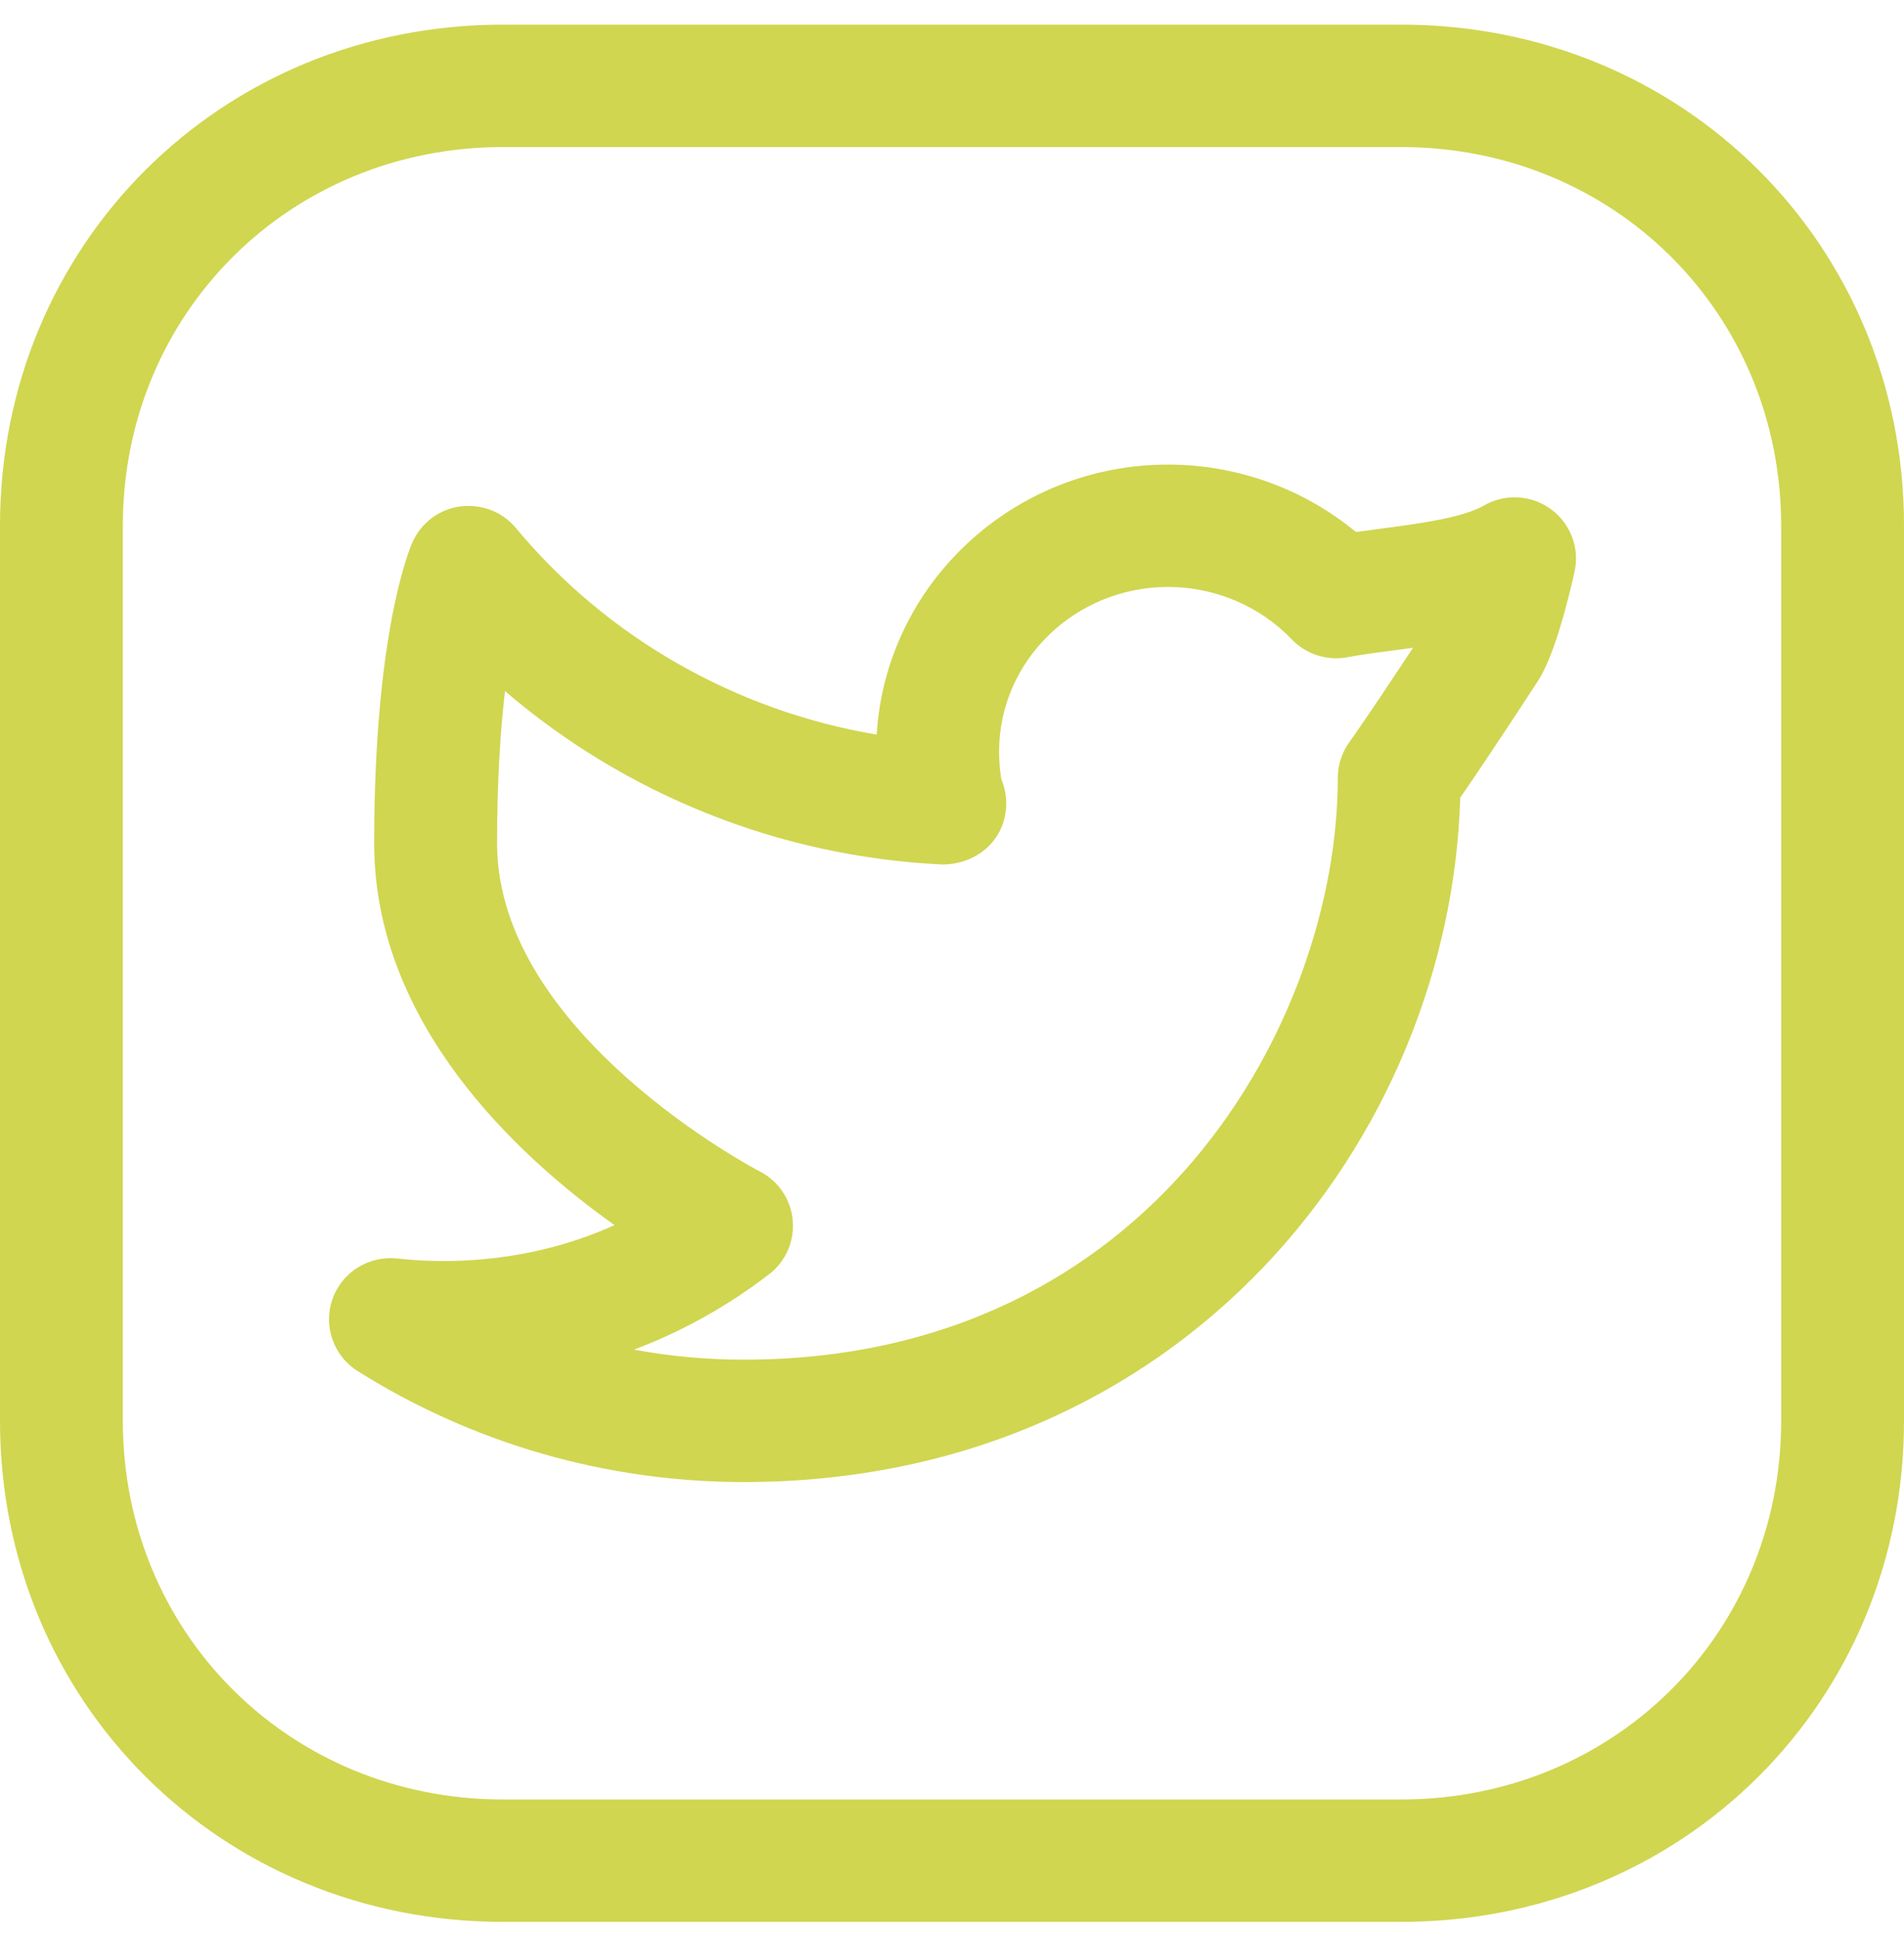<svg width="60" height="61" viewBox="0 0 60 61" fill="none" xmlns="http://www.w3.org/2000/svg">
<path d="M44.154 0.776H15.846C6.96 0.776 0 7.708 0 16.558V44.751C0 53.601 6.96 60.532 15.846 60.532H44.154C53.04 60.532 60 53.601 60 44.751V16.558C60 7.708 53.038 0.776 44.154 0.776ZM56.129 44.751C56.129 51.44 50.868 56.677 44.154 56.677H15.846C9.132 56.677 3.871 51.438 3.871 44.751V16.558C3.871 9.871 9.132 4.632 15.846 4.632H44.154C50.87 4.632 56.129 9.871 56.129 16.558V44.751Z" fill="#D0D650"/>
<path d="M48.869 16.034C48.248 15.581 47.415 15.542 46.752 15.927C46.09 16.315 44.623 16.506 43.446 16.66C43.202 16.693 42.962 16.724 42.73 16.756C41.083 15.395 38.979 14.632 36.809 14.632C31.922 14.632 27.912 18.399 27.627 23.137C23.195 22.393 19.136 20.091 16.26 16.633C15.832 16.116 15.168 15.864 14.499 15.951C13.833 16.043 13.264 16.473 12.995 17.086C12.871 17.367 11.791 20.014 11.791 26.56C11.791 32.229 16.283 36.395 19.364 38.587C17.257 39.541 14.828 39.892 12.521 39.637C11.619 39.541 10.775 40.069 10.477 40.915C10.179 41.763 10.508 42.704 11.27 43.184C14.909 45.47 19.115 46.679 23.435 46.679C37.308 46.679 45.704 35.824 46.016 25.122C46.415 24.546 47.175 23.424 48.461 21.456C48.975 20.664 49.407 18.956 49.618 18.009C49.786 17.261 49.49 16.485 48.869 16.034ZM42.524 23.37C42.286 23.698 42.157 24.095 42.157 24.5C42.157 32.108 36.348 42.824 23.437 42.824C22.27 42.824 21.112 42.717 19.978 42.509C21.491 41.939 22.922 41.143 24.236 40.134C24.762 39.732 25.043 39.084 24.981 38.427C24.919 37.769 24.523 37.187 23.928 36.888C23.845 36.846 15.664 32.561 15.664 26.562C15.664 24.552 15.772 22.971 15.915 21.768C19.715 25.026 24.55 26.975 29.638 27.225C29.677 27.227 29.717 27.229 29.754 27.227C30.881 27.194 31.709 26.371 31.709 25.299C31.709 25.034 31.655 24.781 31.556 24.55C31.508 24.261 31.483 23.97 31.483 23.678C31.483 20.816 33.871 18.487 36.809 18.487C38.284 18.487 39.703 19.089 40.703 20.135C41.16 20.61 41.828 20.824 42.472 20.698C42.911 20.615 43.419 20.55 43.951 20.48C44.141 20.455 44.332 20.43 44.528 20.403C43.074 22.609 42.55 23.335 42.524 23.37Z" fill="#D0D650"/>
</svg>
